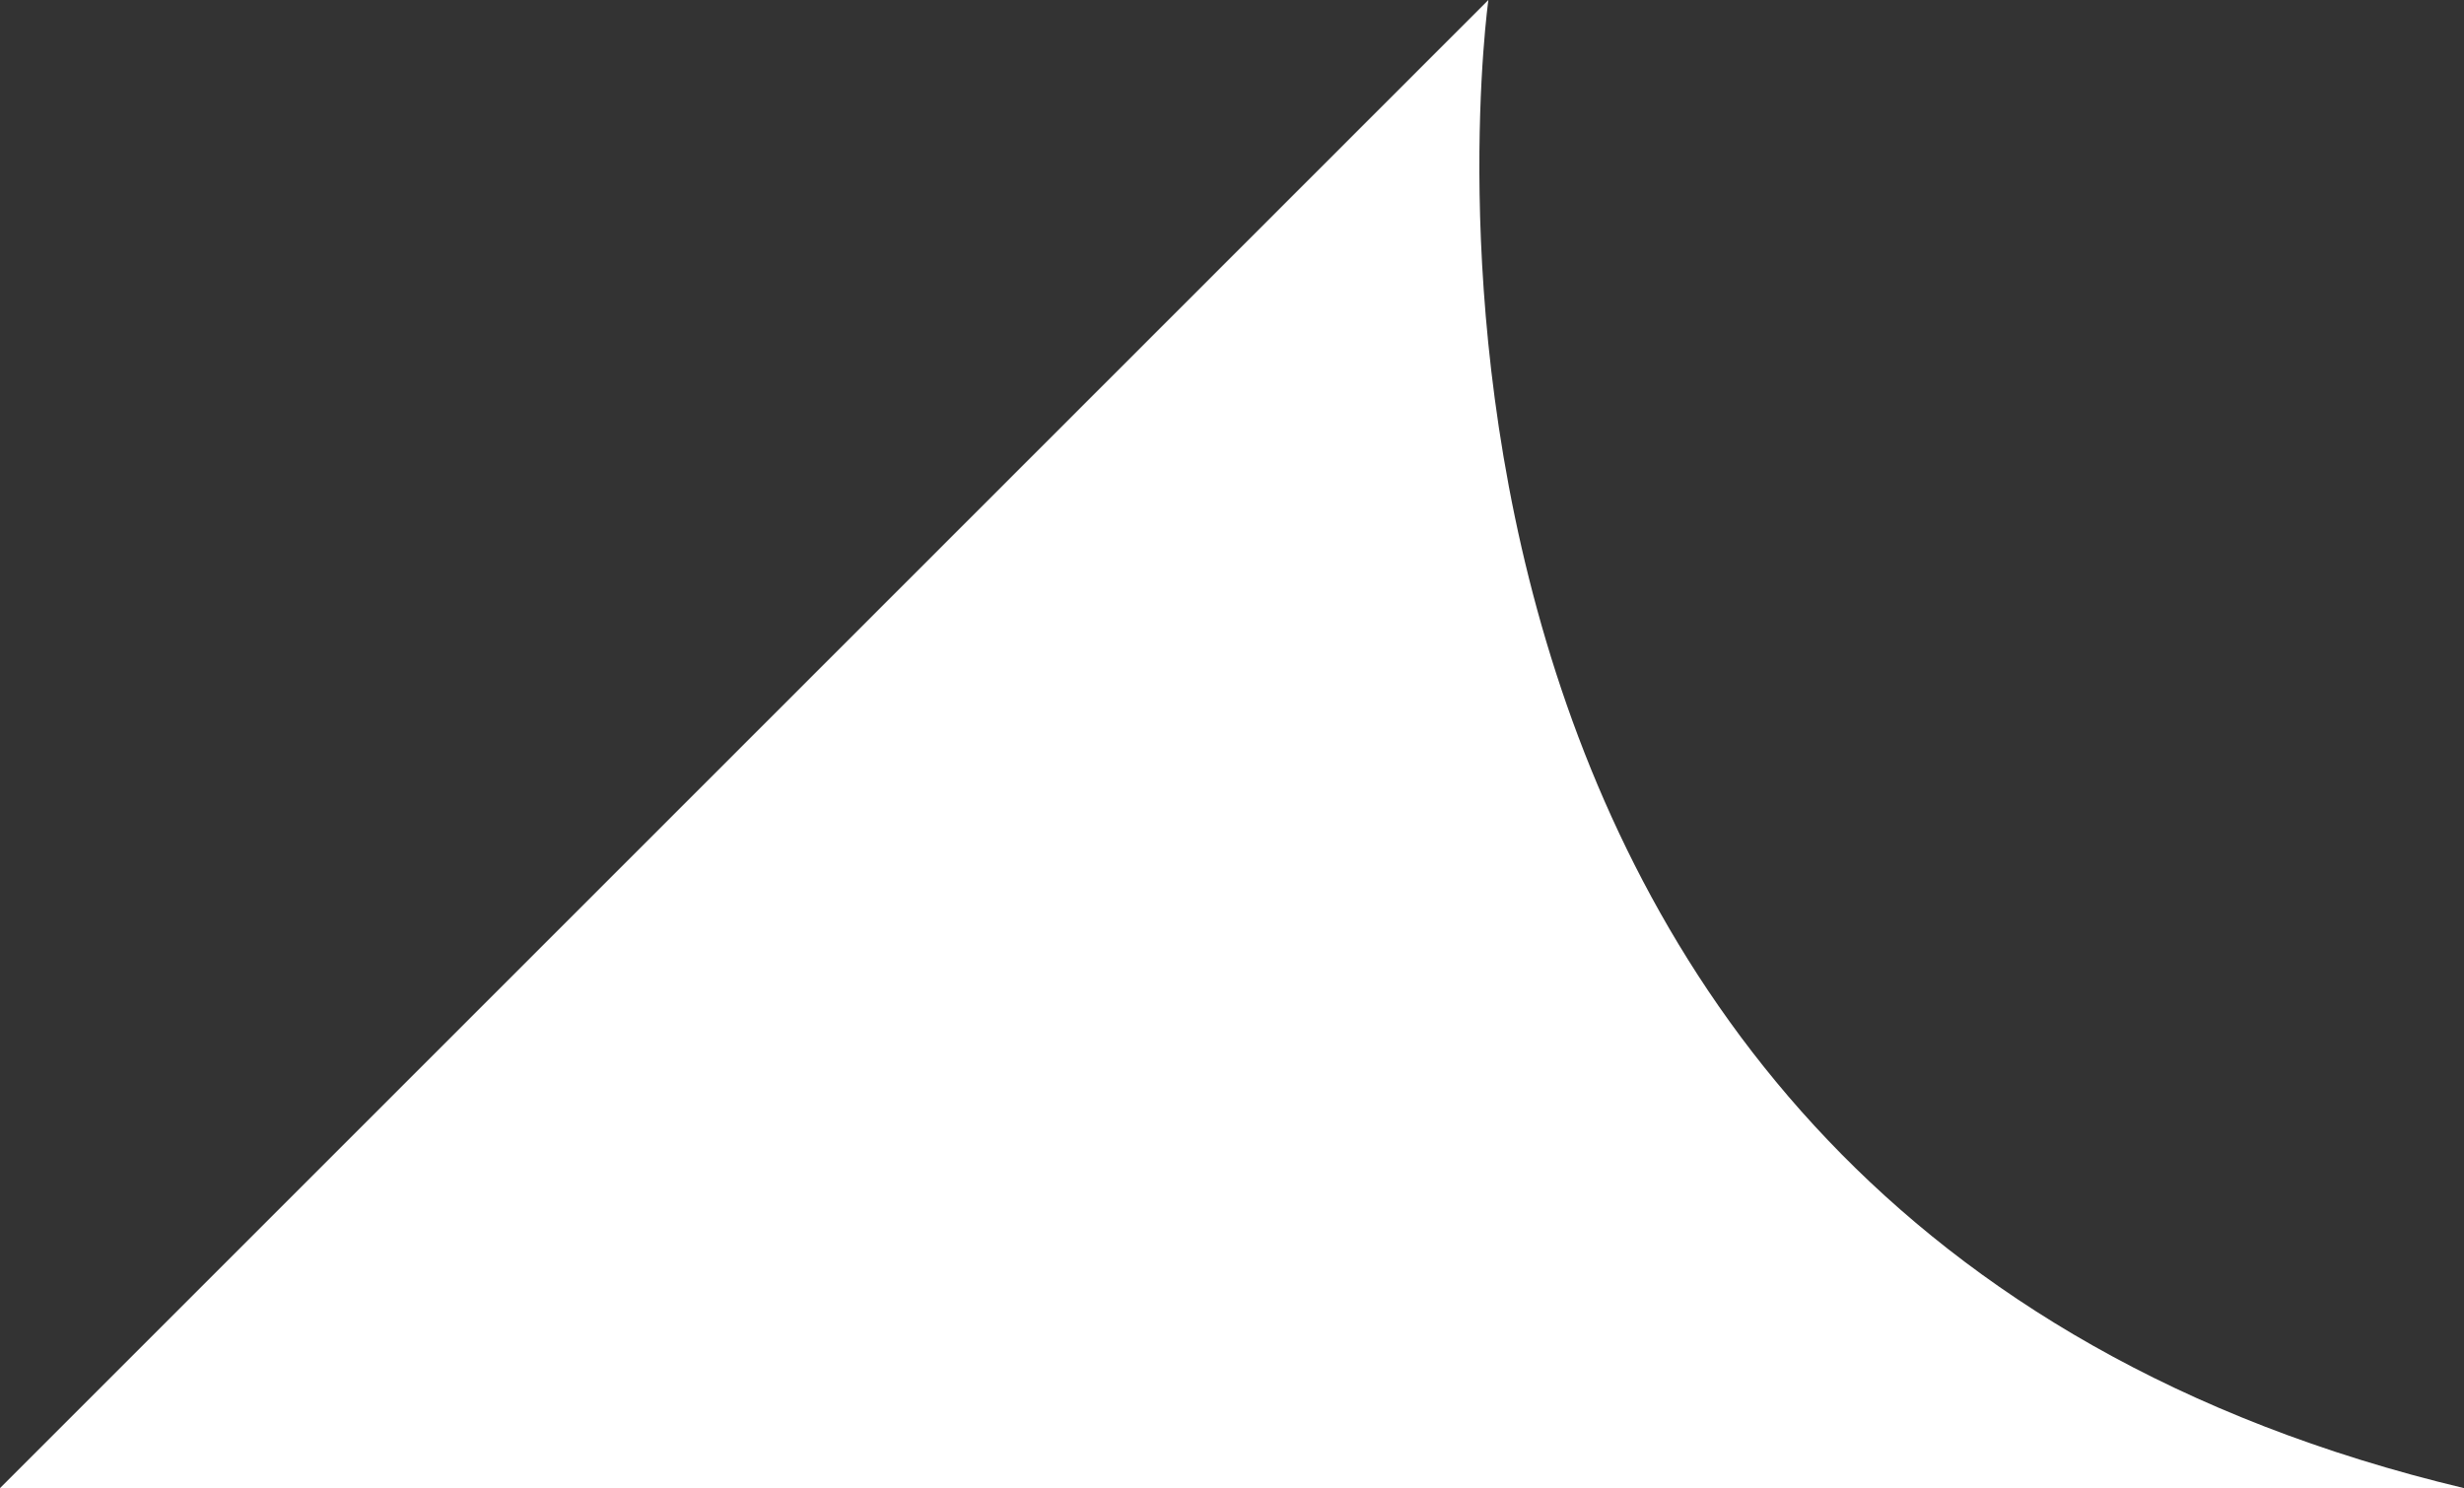 <?xml version="1.0" encoding="utf-8"?>
<!-- Generator: Adobe Illustrator 25.0.1, SVG Export Plug-In . SVG Version: 6.00 Build 0)  -->
<svg version="1.1" id="레이어_1" xmlns="http://www.w3.org/2000/svg" xmlns:xlink="http://www.w3.org/1999/xlink" x="0px"
	 y="0px" width="162.9px" height="98.4px" viewBox="0 0 162.9 98.4" style="enable-background:new 0 0 162.9 98.4;"
	 xml:space="preserve">
<rect x="0" y="0" width="162.9" height="98.4" fill="#333333" stroke="none"/>
<style type="text/css">
	.st0{display:none;}
	.st1{display:inline;fill:#EDE8DA;}
	.st2{fill:#FFFFFF;}
</style>
<g id="레이어_1_1_" class="st0">
	<path class="st1" d="M0,98.4h144.4h220c44.2,0,80-35.8,80-80v-199c0-44.2-35.8-80-80-80h-220c-44.2,0-80,35.8-80,80v199h0.1
		C64.4,57.3,36.8,91.2,0,98.4"/>
</g>
<g id="레이어_2_1_">
	<path class="st2" d="M162.9,98.4H0L98.4,0C98.4,0,87.1,80.3,162.9,98.4z"/>
</g>
</svg>
